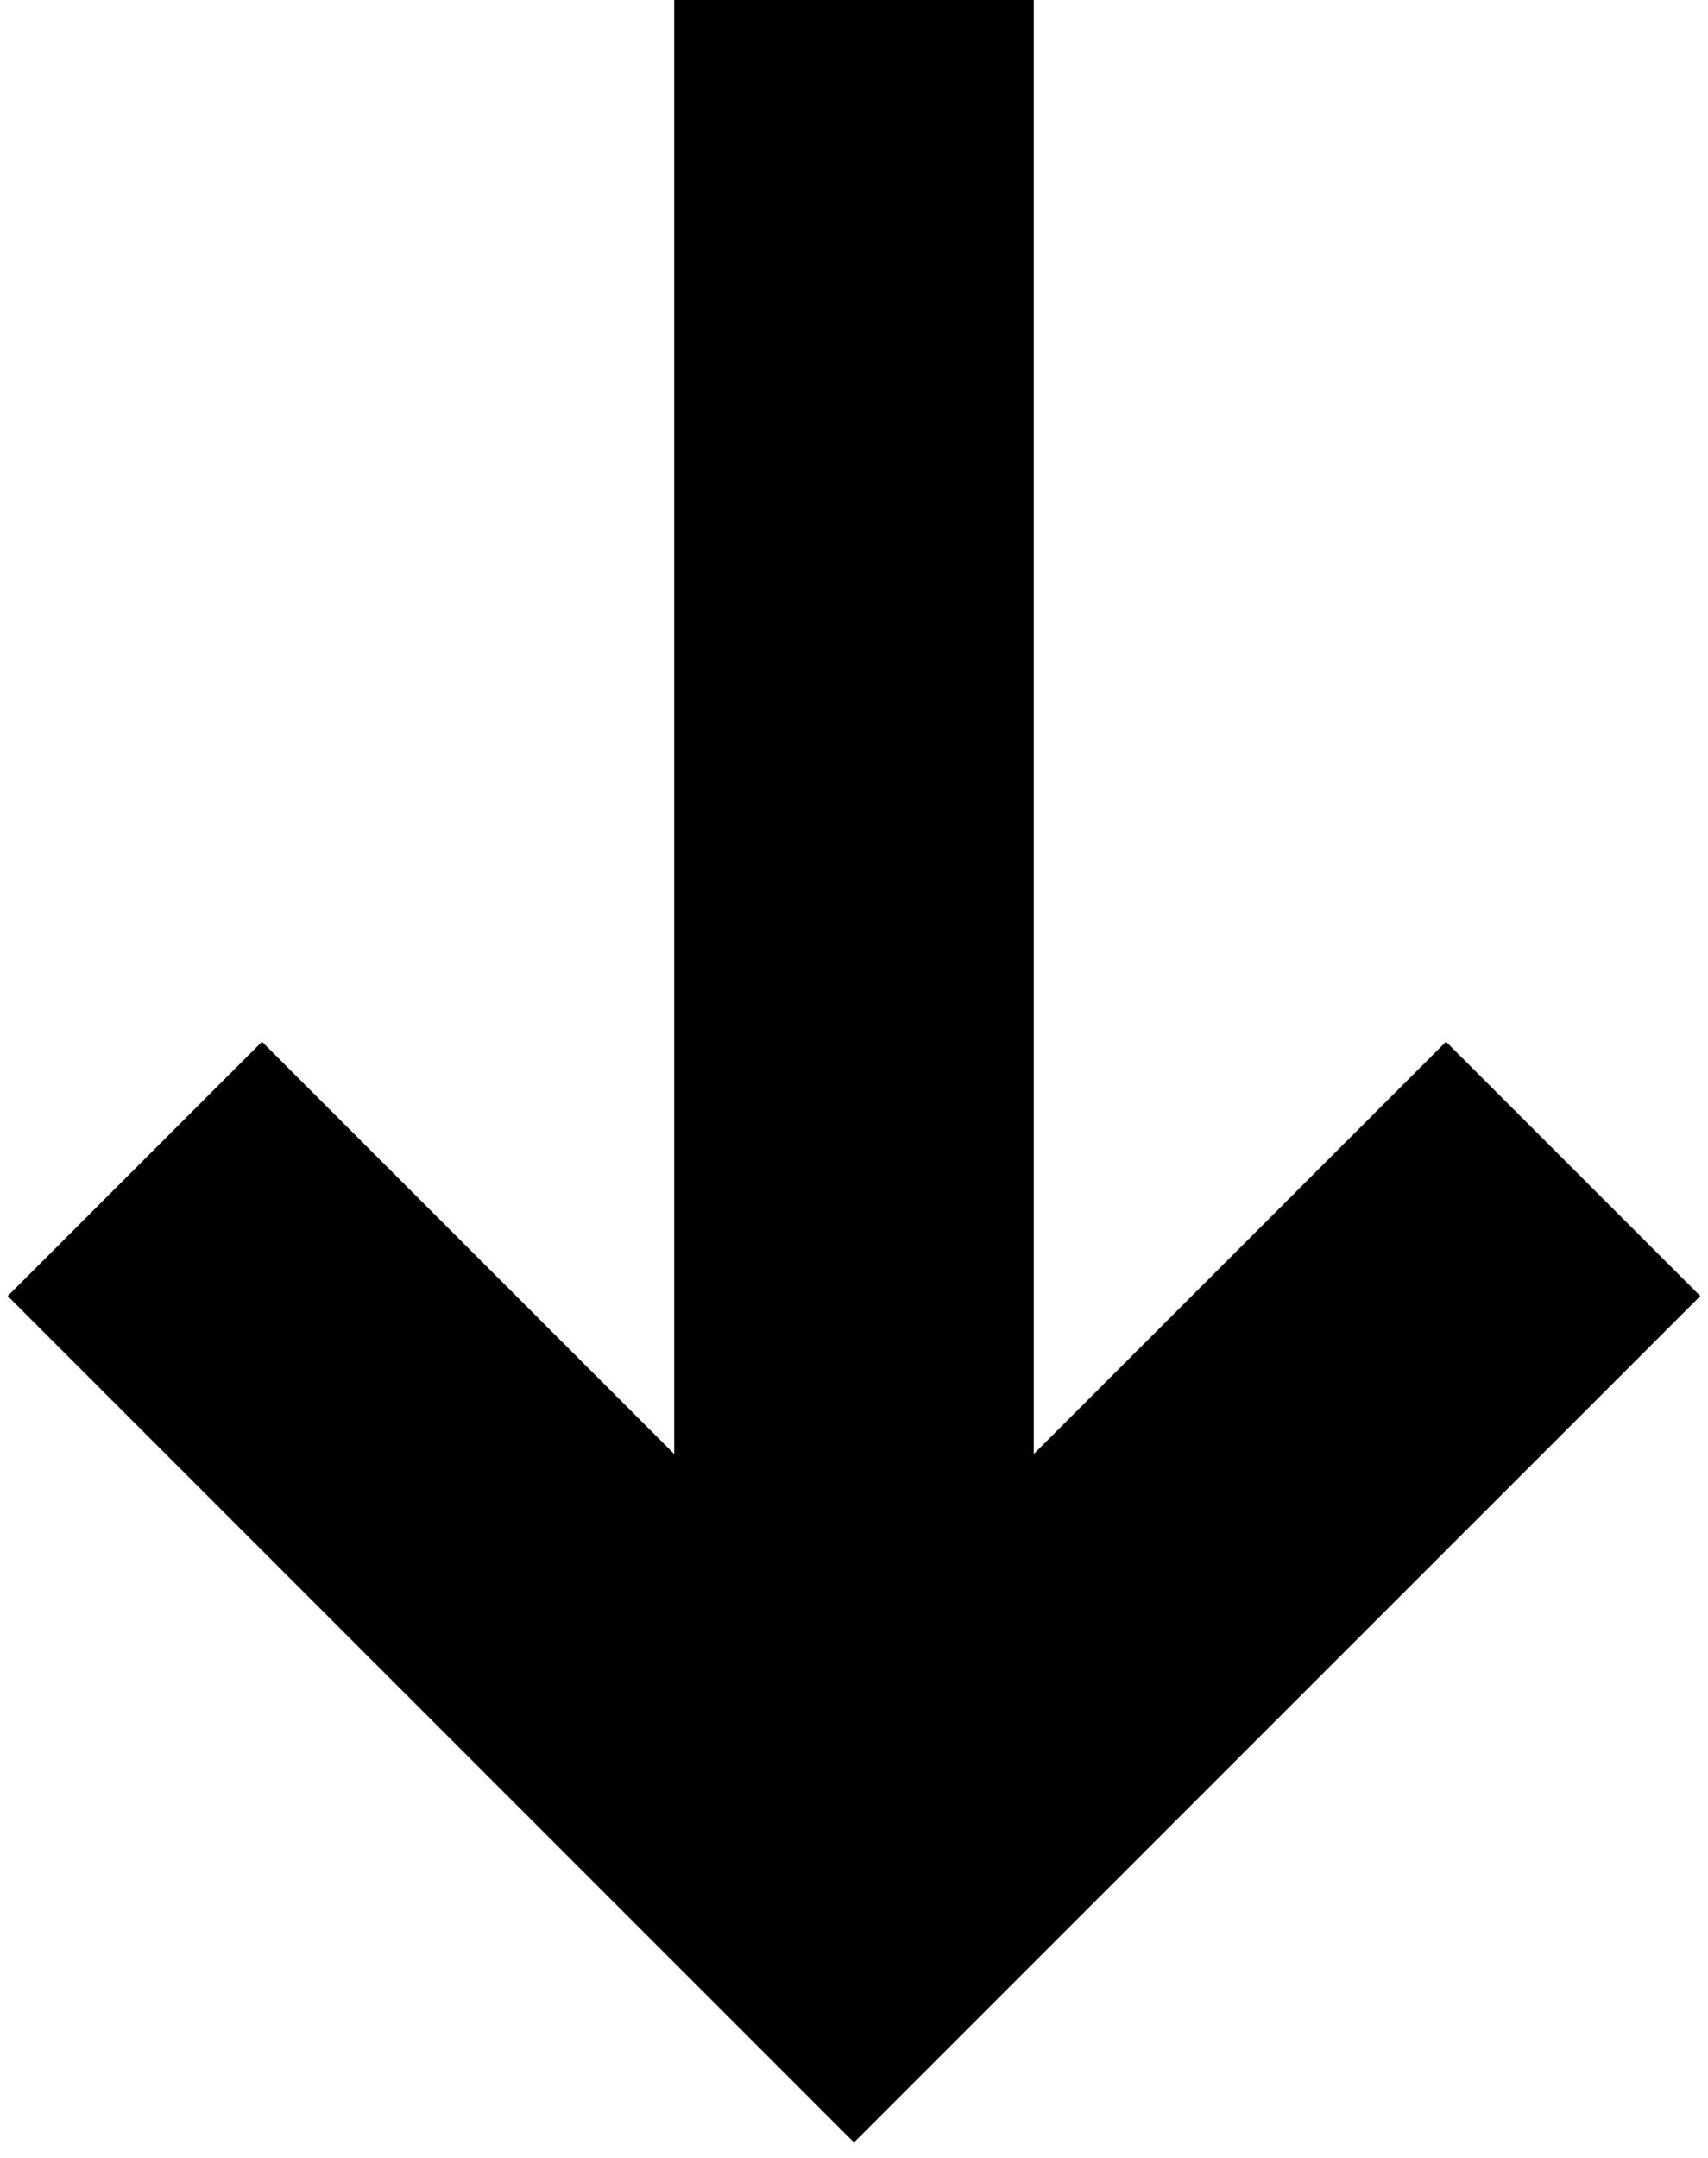 <svg width="38" height="48" viewBox="0 0 38 48" fill="none" xmlns="http://www.w3.org/2000/svg">
<path d="M3 26L19 42L35 26" stroke="currentcolor" stroke-width="8"/>
<path d="M19 42L19 0" stroke="currentcolor" stroke-width="8"/>
</svg>
